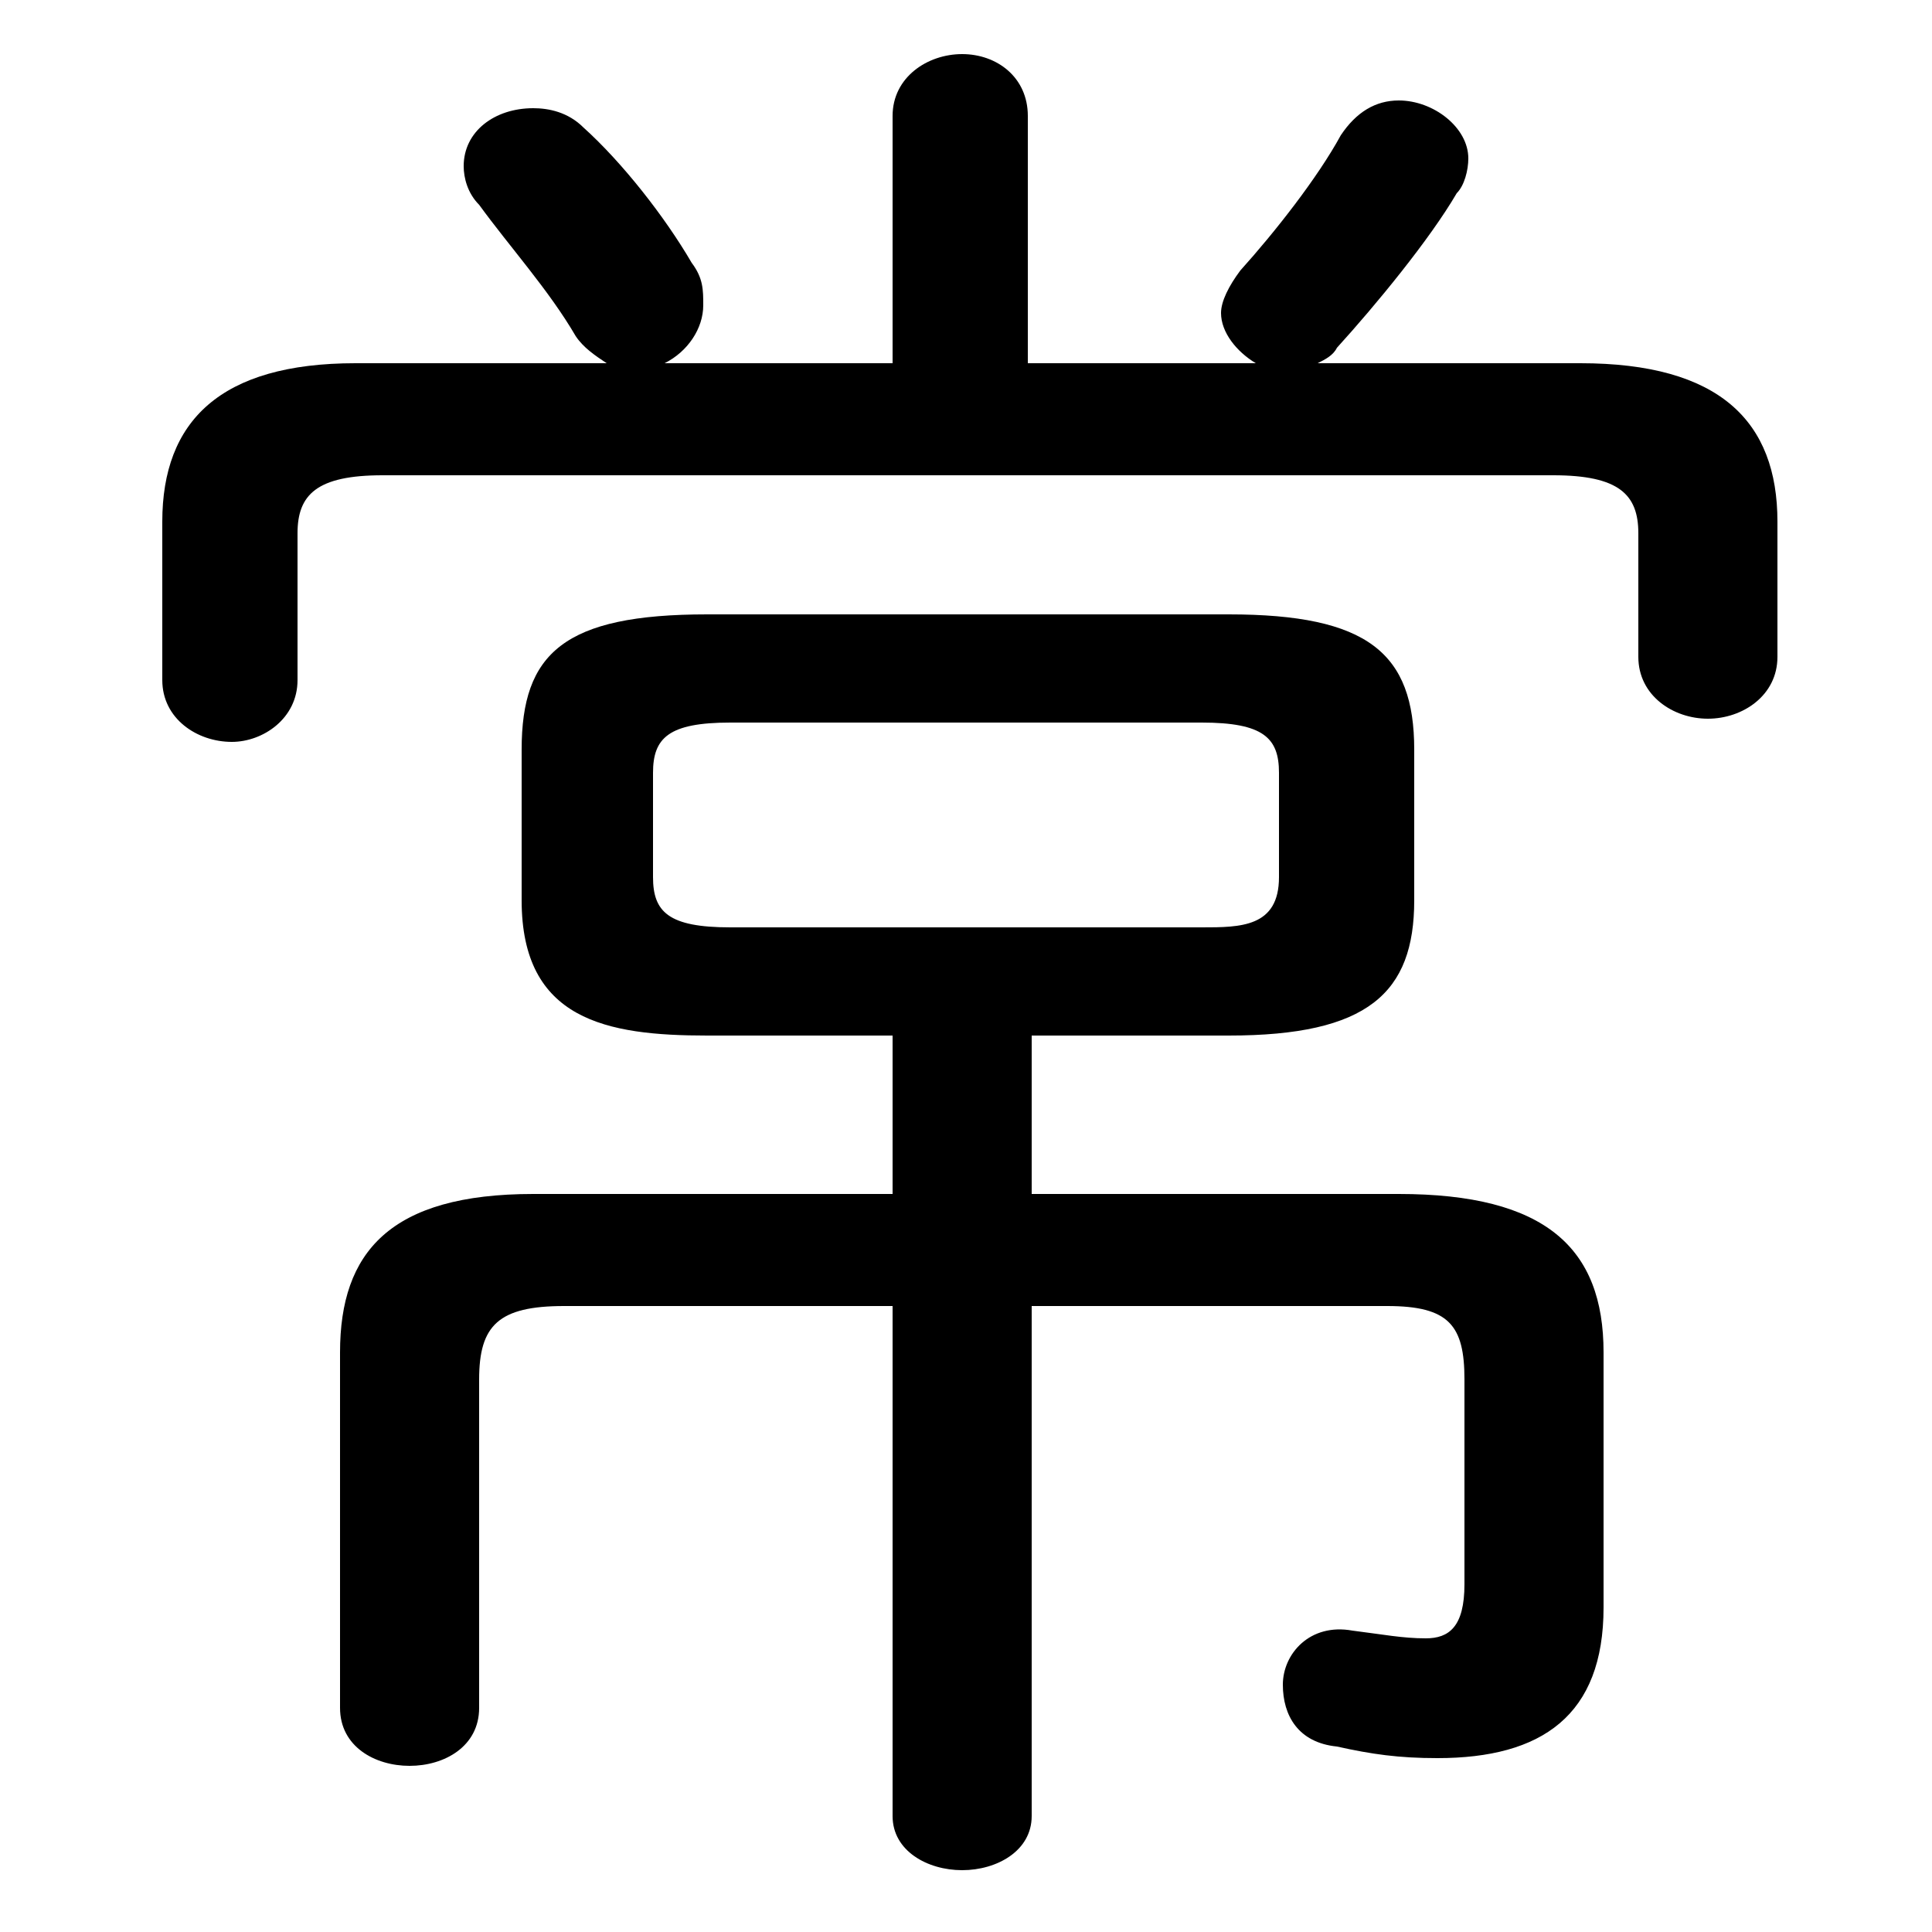<svg xmlns="http://www.w3.org/2000/svg" viewBox="0 -44.0 50.0 50.0">
    <rect x="0" y="-44.0" width="50.0" height="50.0" fill="#808080" stroke="none"/>
    <g transform="scale(1, -1)">
        <!-- ボディの枠 -->
        <rect x="0" y="-6.0" width="50.0" height="50.0"
            stroke="white" fill="white"/>
        <!-- グリフ座標系の原点 -->
        <circle cx="0" cy="0" r="5" fill="white"/>
        <!-- グリフのアウトライン -->
        <g style="fill:black;stroke:#000000;stroke-width:0;stroke-linecap:round;stroke-linejoin:round;">
        <path d="M 23.1 17.2 L 23.1 13.1 L 13.8 13.1 C 10.1 13.1 8.8 11.6 8.8 9.0 L 8.8 -0.2 C 8.8 -1.2 9.7 -1.7 10.6 -1.7 C 11.5 -1.7 12.4 -1.2 12.4 -0.2 L 12.4 8.3 C 12.4 9.7 12.9 10.2 14.6 10.2 L 23.1 10.2 L 23.1 -3.0 C 23.1 -3.9 24.0 -4.4 24.9 -4.4 C 25.8 -4.4 26.7 -3.9 26.7 -3.0 L 26.7 10.2 L 35.9 10.2 C 37.5 10.2 37.9 9.7 37.9 8.3 L 37.9 3.0 C 37.9 1.9 37.5 1.6 36.9 1.6 C 36.3 1.6 35.8 1.7 35.0 1.8 C 33.9 2.0 33.2 1.2 33.2 0.4 C 33.2 -0.4 33.6 -1.1 34.6 -1.2 C 35.5 -1.4 36.2 -1.5 37.2 -1.5 C 39.9 -1.5 41.5 -0.4 41.5 2.4 L 41.5 9.0 C 41.5 11.7 40.0 13.1 36.2 13.1 L 26.7 13.1 L 26.7 17.2 L 31.8 17.2 C 35.4 17.2 36.6 18.3 36.6 20.7 L 36.6 24.6 C 36.6 27.1 35.4 28.1 31.8 28.1 L 18.3 28.1 C 14.6 28.1 13.5 27.1 13.5 24.6 L 13.5 20.7 C 13.5 17.6 15.7 17.2 18.3 17.2 Z M 18.9 20.0 C 17.3 20.0 16.9 20.4 16.9 21.3 L 16.9 24.0 C 16.9 24.9 17.3 25.3 18.9 25.3 L 31.1 25.3 C 32.7 25.3 33.1 24.9 33.1 24.0 L 33.1 21.3 C 33.1 20.0 32.1 20.0 31.1 20.0 Z M 26.6 34.6 L 26.6 41.0 C 26.6 42.0 25.8 42.6 24.9 42.6 C 24.0 42.6 23.1 42.0 23.1 41.0 L 23.1 34.6 L 17.2 34.6 C 17.8 34.9 18.2 35.5 18.2 36.1 C 18.2 36.5 18.2 36.8 17.9 37.2 C 17.2 38.4 16.1 39.8 15.1 40.7 C 14.7 41.1 14.2 41.2 13.8 41.2 C 12.8 41.2 12.0 40.6 12.0 39.7 C 12.0 39.4 12.1 39.0 12.4 38.7 C 13.2 37.6 14.2 36.5 14.9 35.3 C 15.1 35.0 15.4 34.8 15.7 34.6 L 9.2 34.6 C 5.7 34.6 4.2 33.1 4.2 30.5 L 4.2 26.4 C 4.2 25.4 5.1 24.8 6.0 24.8 C 6.8 24.8 7.7 25.4 7.7 26.4 L 7.7 30.2 C 7.7 31.2 8.2 31.7 9.9 31.7 L 40.2 31.7 C 41.9 31.7 42.4 31.2 42.4 30.2 L 42.4 27.0 C 42.4 26.0 43.3 25.4 44.2 25.4 C 45.1 25.4 46.0 26.0 46.0 27.0 L 46.0 30.5 C 46.0 33.1 44.5 34.6 40.9 34.6 L 34.1 34.6 C 34.3 34.7 34.5 34.8 34.6 35.0 C 35.6 36.1 37.0 37.8 37.7 39.0 C 37.9 39.2 38.0 39.6 38.0 39.9 C 38.0 40.7 37.1 41.4 36.2 41.4 C 35.6 41.4 35.1 41.1 34.7 40.5 C 34.1 39.4 33.0 38.0 32.1 37.0 C 31.8 36.6 31.6 36.2 31.6 35.9 C 31.6 35.4 32.0 34.9 32.5 34.6 Z"/>
    </g>
    </g>
</svg>
